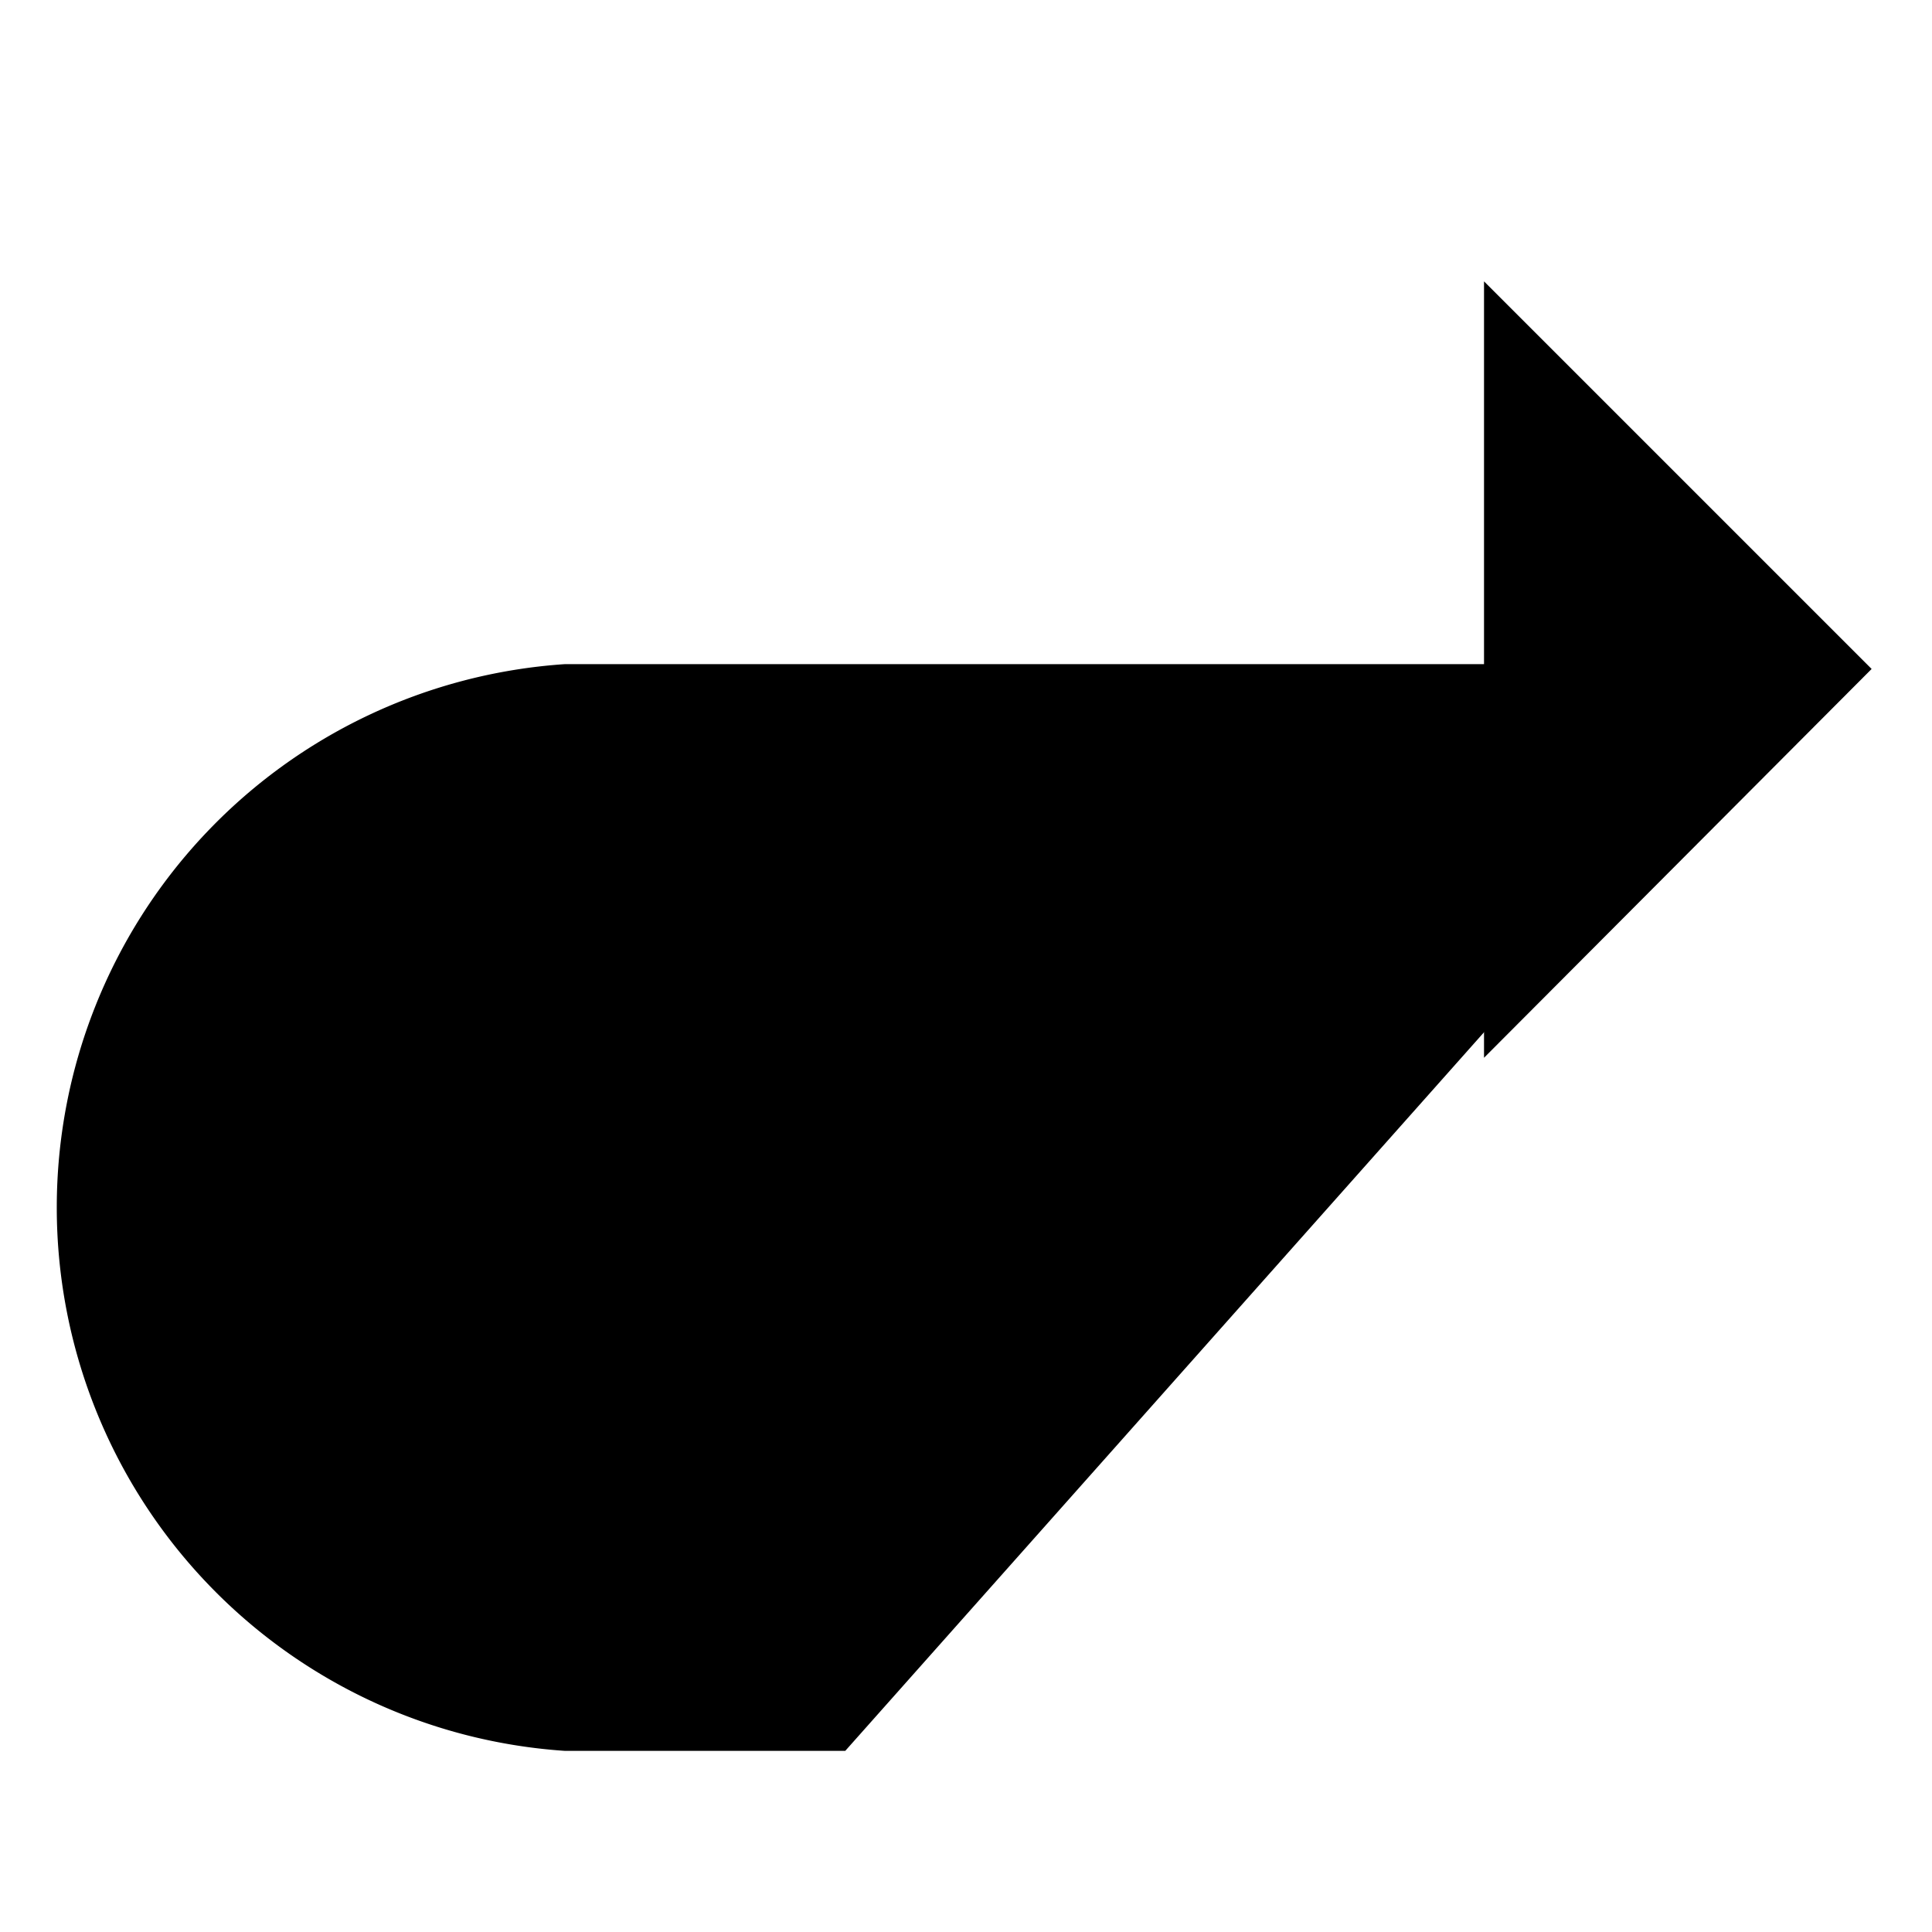 <svg class="oui-icon" data-name="redo" xmlns="http://www.w3.org/2000/svg" viewBox="0 0 16 16">
  <path d="M7,14.5H4.68a4.51,4.51,0,0,1,0-9H15" />
  <polyline points="12.29 2.33 15.5 5.54 12.29 8.76" /></svg>
